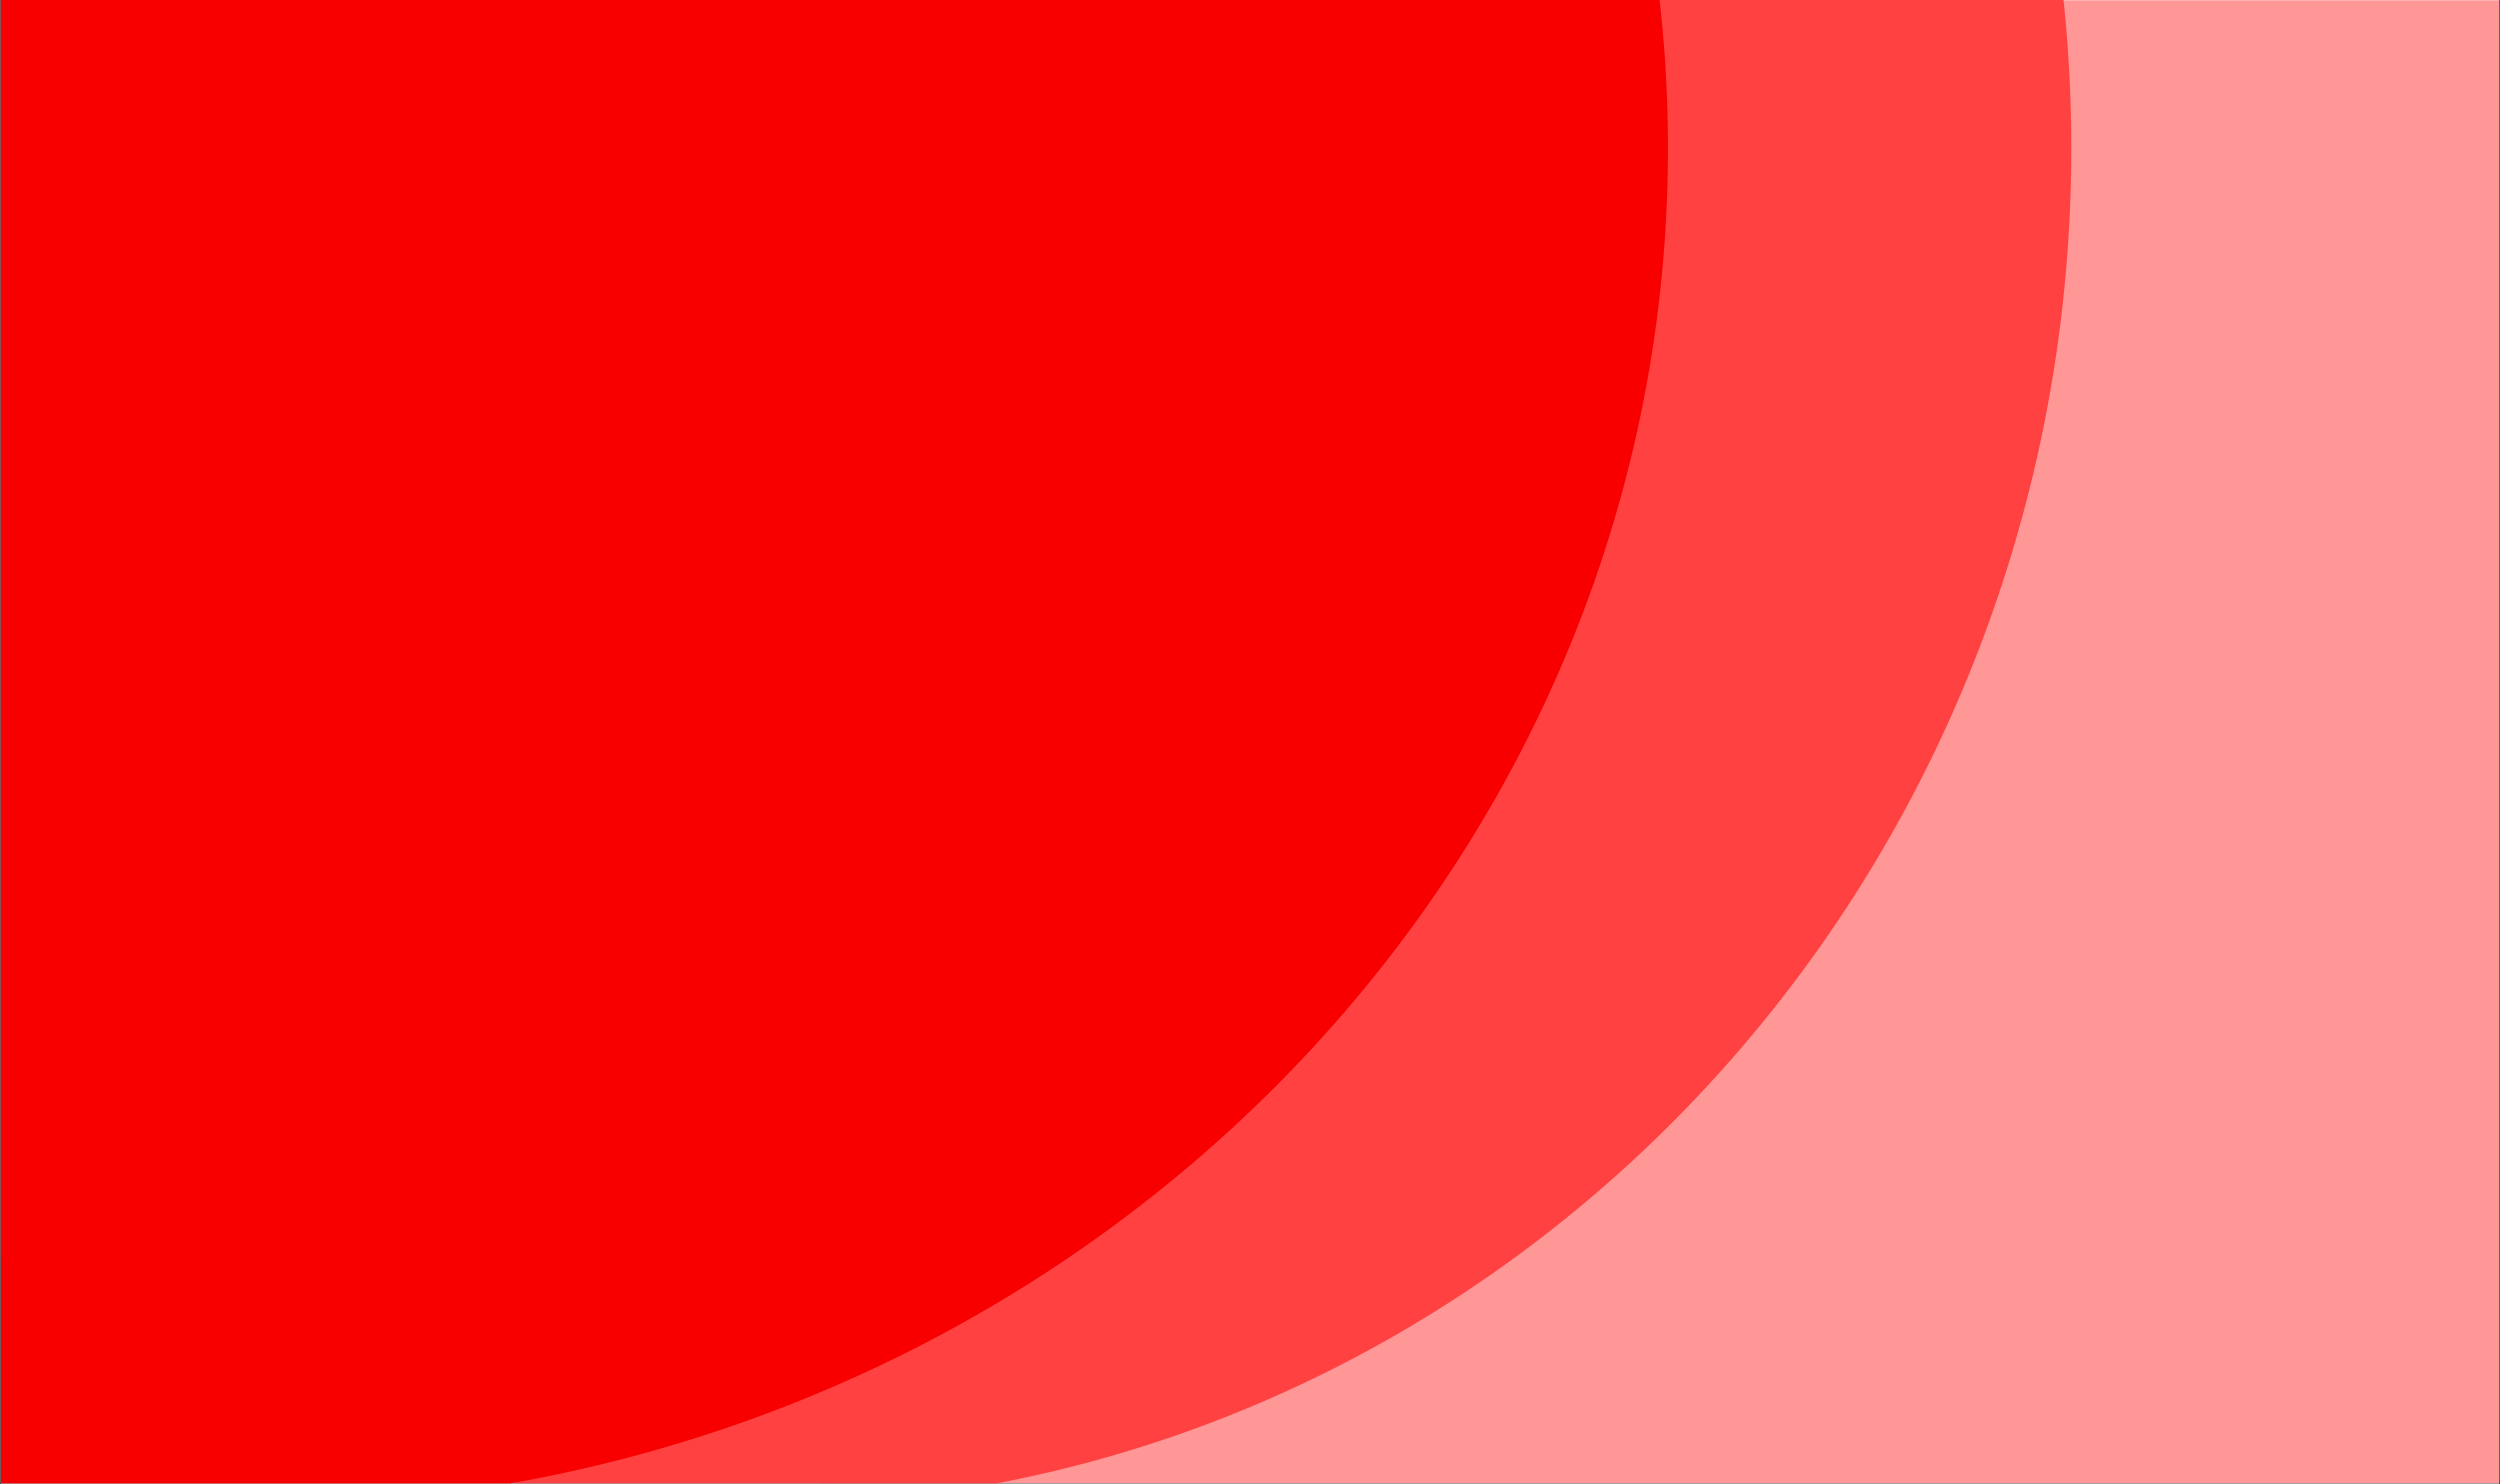 <svg xmlns="http://www.w3.org/2000/svg" xmlns:xlink="http://www.w3.org/1999/xlink" width="1600" zoomAndPan="magnify" viewBox="0 0 1200 712.5" height="950" preserveAspectRatio="xMidYMid meet" version="1.0"><rect x="0" y="0" width="1200" height="712.5" fill="#333333" stroke="none"/><defs><filter x="0%" y="0%" width="100%" height="100%" id="09935e72ff"><feColorMatrix values="0 0 0 0 1 0 0 0 0 1 0 0 0 0 1 0 0 0 1 0" color-interpolation-filters="sRGB"/></filter><clipPath id="4c9de30ca4"><path d="M 0.422 0 L 1199.578 0 L 1199.578 712 L 0.422 712 Z M 0.422 0 " clip-rule="nonzero"/></clipPath><clipPath id="ade5686b11"><path d="M 393 0 L 1199.578 0 L 1199.578 712 L 393 712 Z M 393 0 " clip-rule="nonzero"/></clipPath><mask id="e0db89d60e"><g filter="url(#09935e72ff)"><rect x="-120" width="1440" fill="#000000" y="-71.25" height="855" fill-opacity="0.55"/></g></mask><clipPath id="6c44e0b4bf"><path d="M 1.137 0 L 806.578 0 L 806.578 712 L 1.137 712 Z M 1.137 0 " clip-rule="nonzero"/></clipPath><clipPath id="3449912deb"><rect x="0" width="807" y="0" height="712"/></clipPath><clipPath id="608a9e7e81"><path d="M 0.422 0 L 994.219 0 L 994.219 712 L 0.422 712 Z M 0.422 0 " clip-rule="nonzero"/></clipPath><clipPath id="1bf23e1937"><path d="M 363.258 -580.43 C 14.785 -580.43 -267.707 -288.684 -267.707 71.199 C -267.707 431.086 14.785 722.832 363.258 722.832 C 711.727 722.832 994.219 431.086 994.219 71.199 C 994.219 -288.684 711.727 -580.43 363.258 -580.43 Z M 363.258 -580.43 " clip-rule="nonzero"/></clipPath><clipPath id="ce02dd29d6"><path d="M 0.422 0 L 800.949 0 L 800.949 712 L 0.422 712 Z M 0.422 0 " clip-rule="nonzero"/></clipPath><clipPath id="f7859e568f"><path d="M 121.152 -580.43 C -254.105 -580.43 -558.309 -288.684 -558.309 71.199 C -558.309 431.086 -254.105 722.832 121.152 722.832 C 496.406 722.832 800.613 431.086 800.613 71.199 C 800.613 -288.684 496.406 -580.43 121.152 -580.43 Z M 121.152 -580.43 " clip-rule="nonzero"/></clipPath></defs><g clip-path="url(#4c9de30ca4)"><path fill="#ffffff" d="M 0.422 0 L 1199.578 0 L 1199.578 712 L 0.422 712 Z M 0.422 0 " fill-opacity="1" fill-rule="nonzero"/><path fill="#ffffff" d="M 0.422 0 L 1199.578 0 L 1199.578 712 L 0.422 712 Z M 0.422 0 " fill-opacity="1" fill-rule="nonzero"/></g><g clip-path="url(#ade5686b11)"><g mask="url(#e0db89d60e)"><g transform="matrix(1, 0, 0, 1, 393, 0)"><g clip-path="url(#3449912deb)"><g clip-path="url(#6c44e0b4bf)"><path fill="#ff4141" d="M 1.137 -83.078 L 1040.004 -83.078 L 1040.004 722.832 L 1.137 722.832 Z M 1.137 -83.078 " fill-opacity="1" fill-rule="nonzero"/></g></g></g></g></g><g clip-path="url(#608a9e7e81)"><g clip-path="url(#1bf23e1937)"><path fill="#ff4141" d="M -267.707 -580.43 L 994.219 -580.43 L 994.219 720.93 L -267.707 720.93 Z M -267.707 -580.43 " fill-opacity="1" fill-rule="nonzero"/></g></g><g clip-path="url(#ce02dd29d6)"><g clip-path="url(#f7859e568f)"><path fill="#f80000" d="M -558.309 -580.43 L 800.949 -580.43 L 800.949 722.832 L -558.309 722.832 Z M -558.309 -580.43 " fill-opacity="1" fill-rule="nonzero"/></g></g></svg>